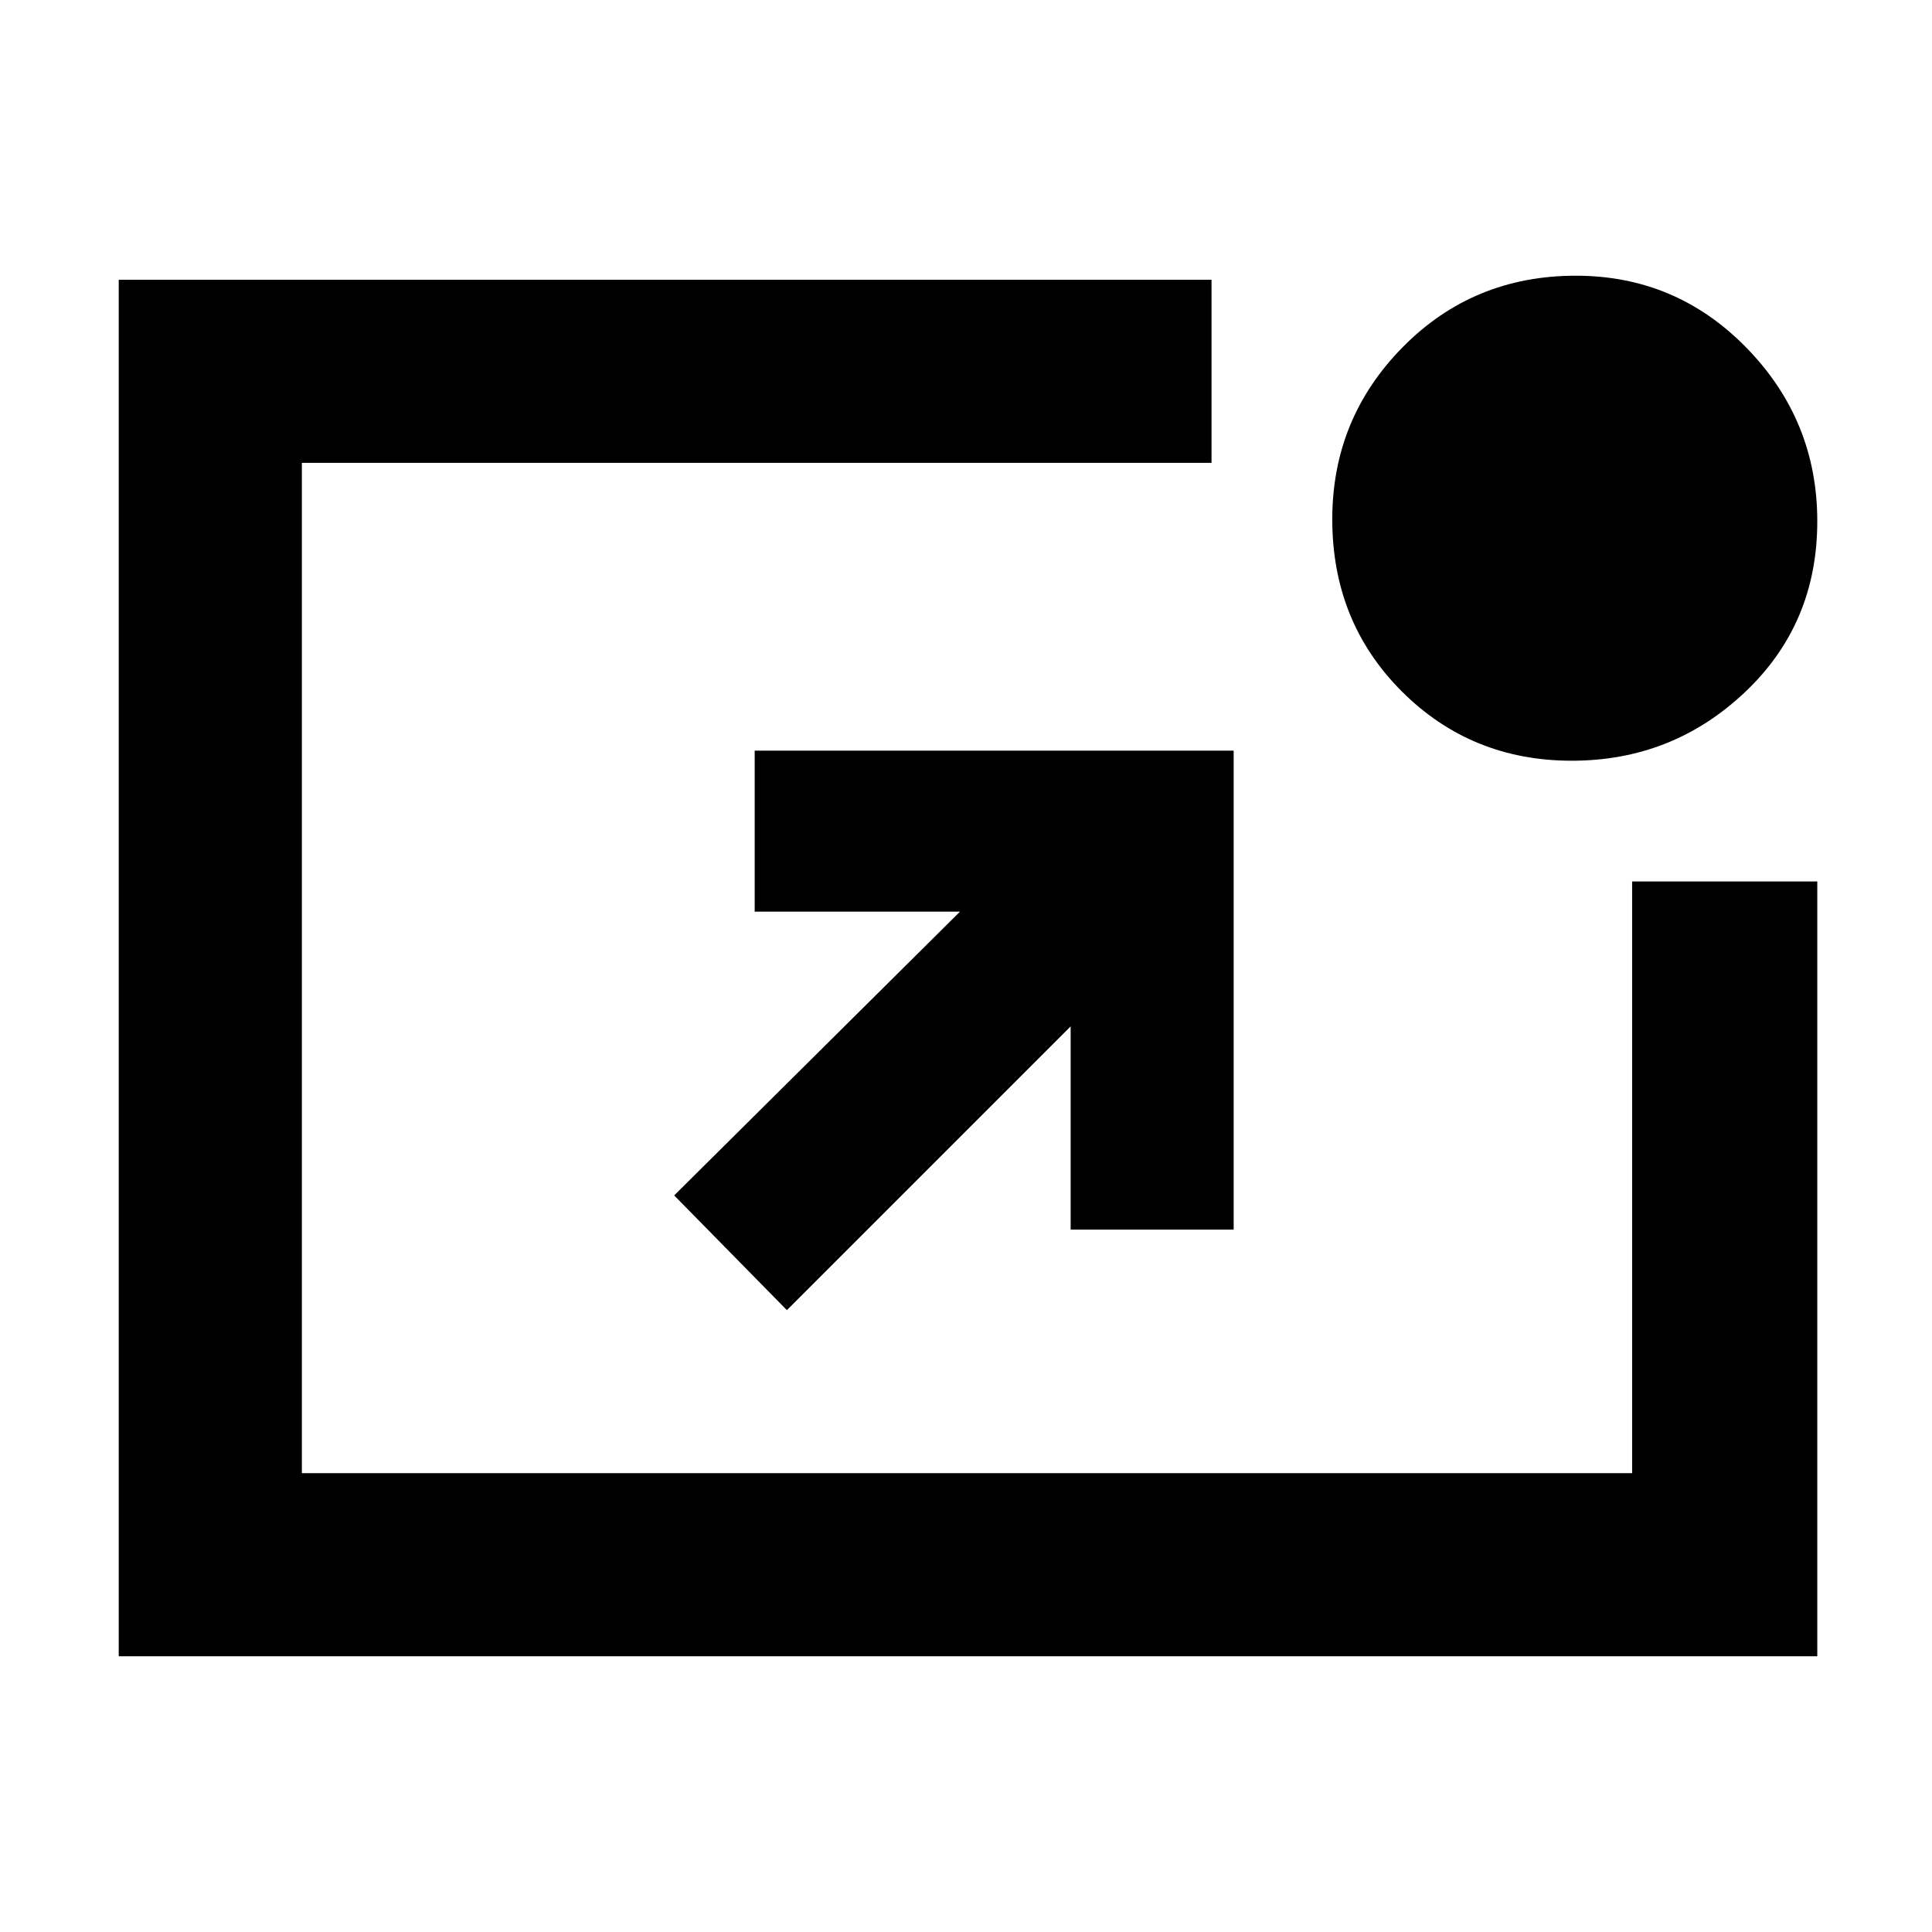 <svg xmlns="http://www.w3.org/2000/svg" height="48" width="48"><path d="M19.55 32.55 16.75 29.7 23.85 22.65H18.75V18.65H30.65V30.55H26.6V25.5ZM39.05 18.9Q36.55 18.9 34.825 17.175Q33.1 15.45 33.1 12.9Q33.1 10.4 34.85 8.625Q36.6 6.85 39.15 6.85Q41.65 6.85 43.4 8.65Q45.15 10.45 45.15 12.95Q45.15 15.5 43.35 17.2Q41.55 18.9 39.05 18.9ZM2.95 41.15V6.95H30.1V11.5H7.5V36.6H40.55V21.9H45.15V41.15Z"/></svg>